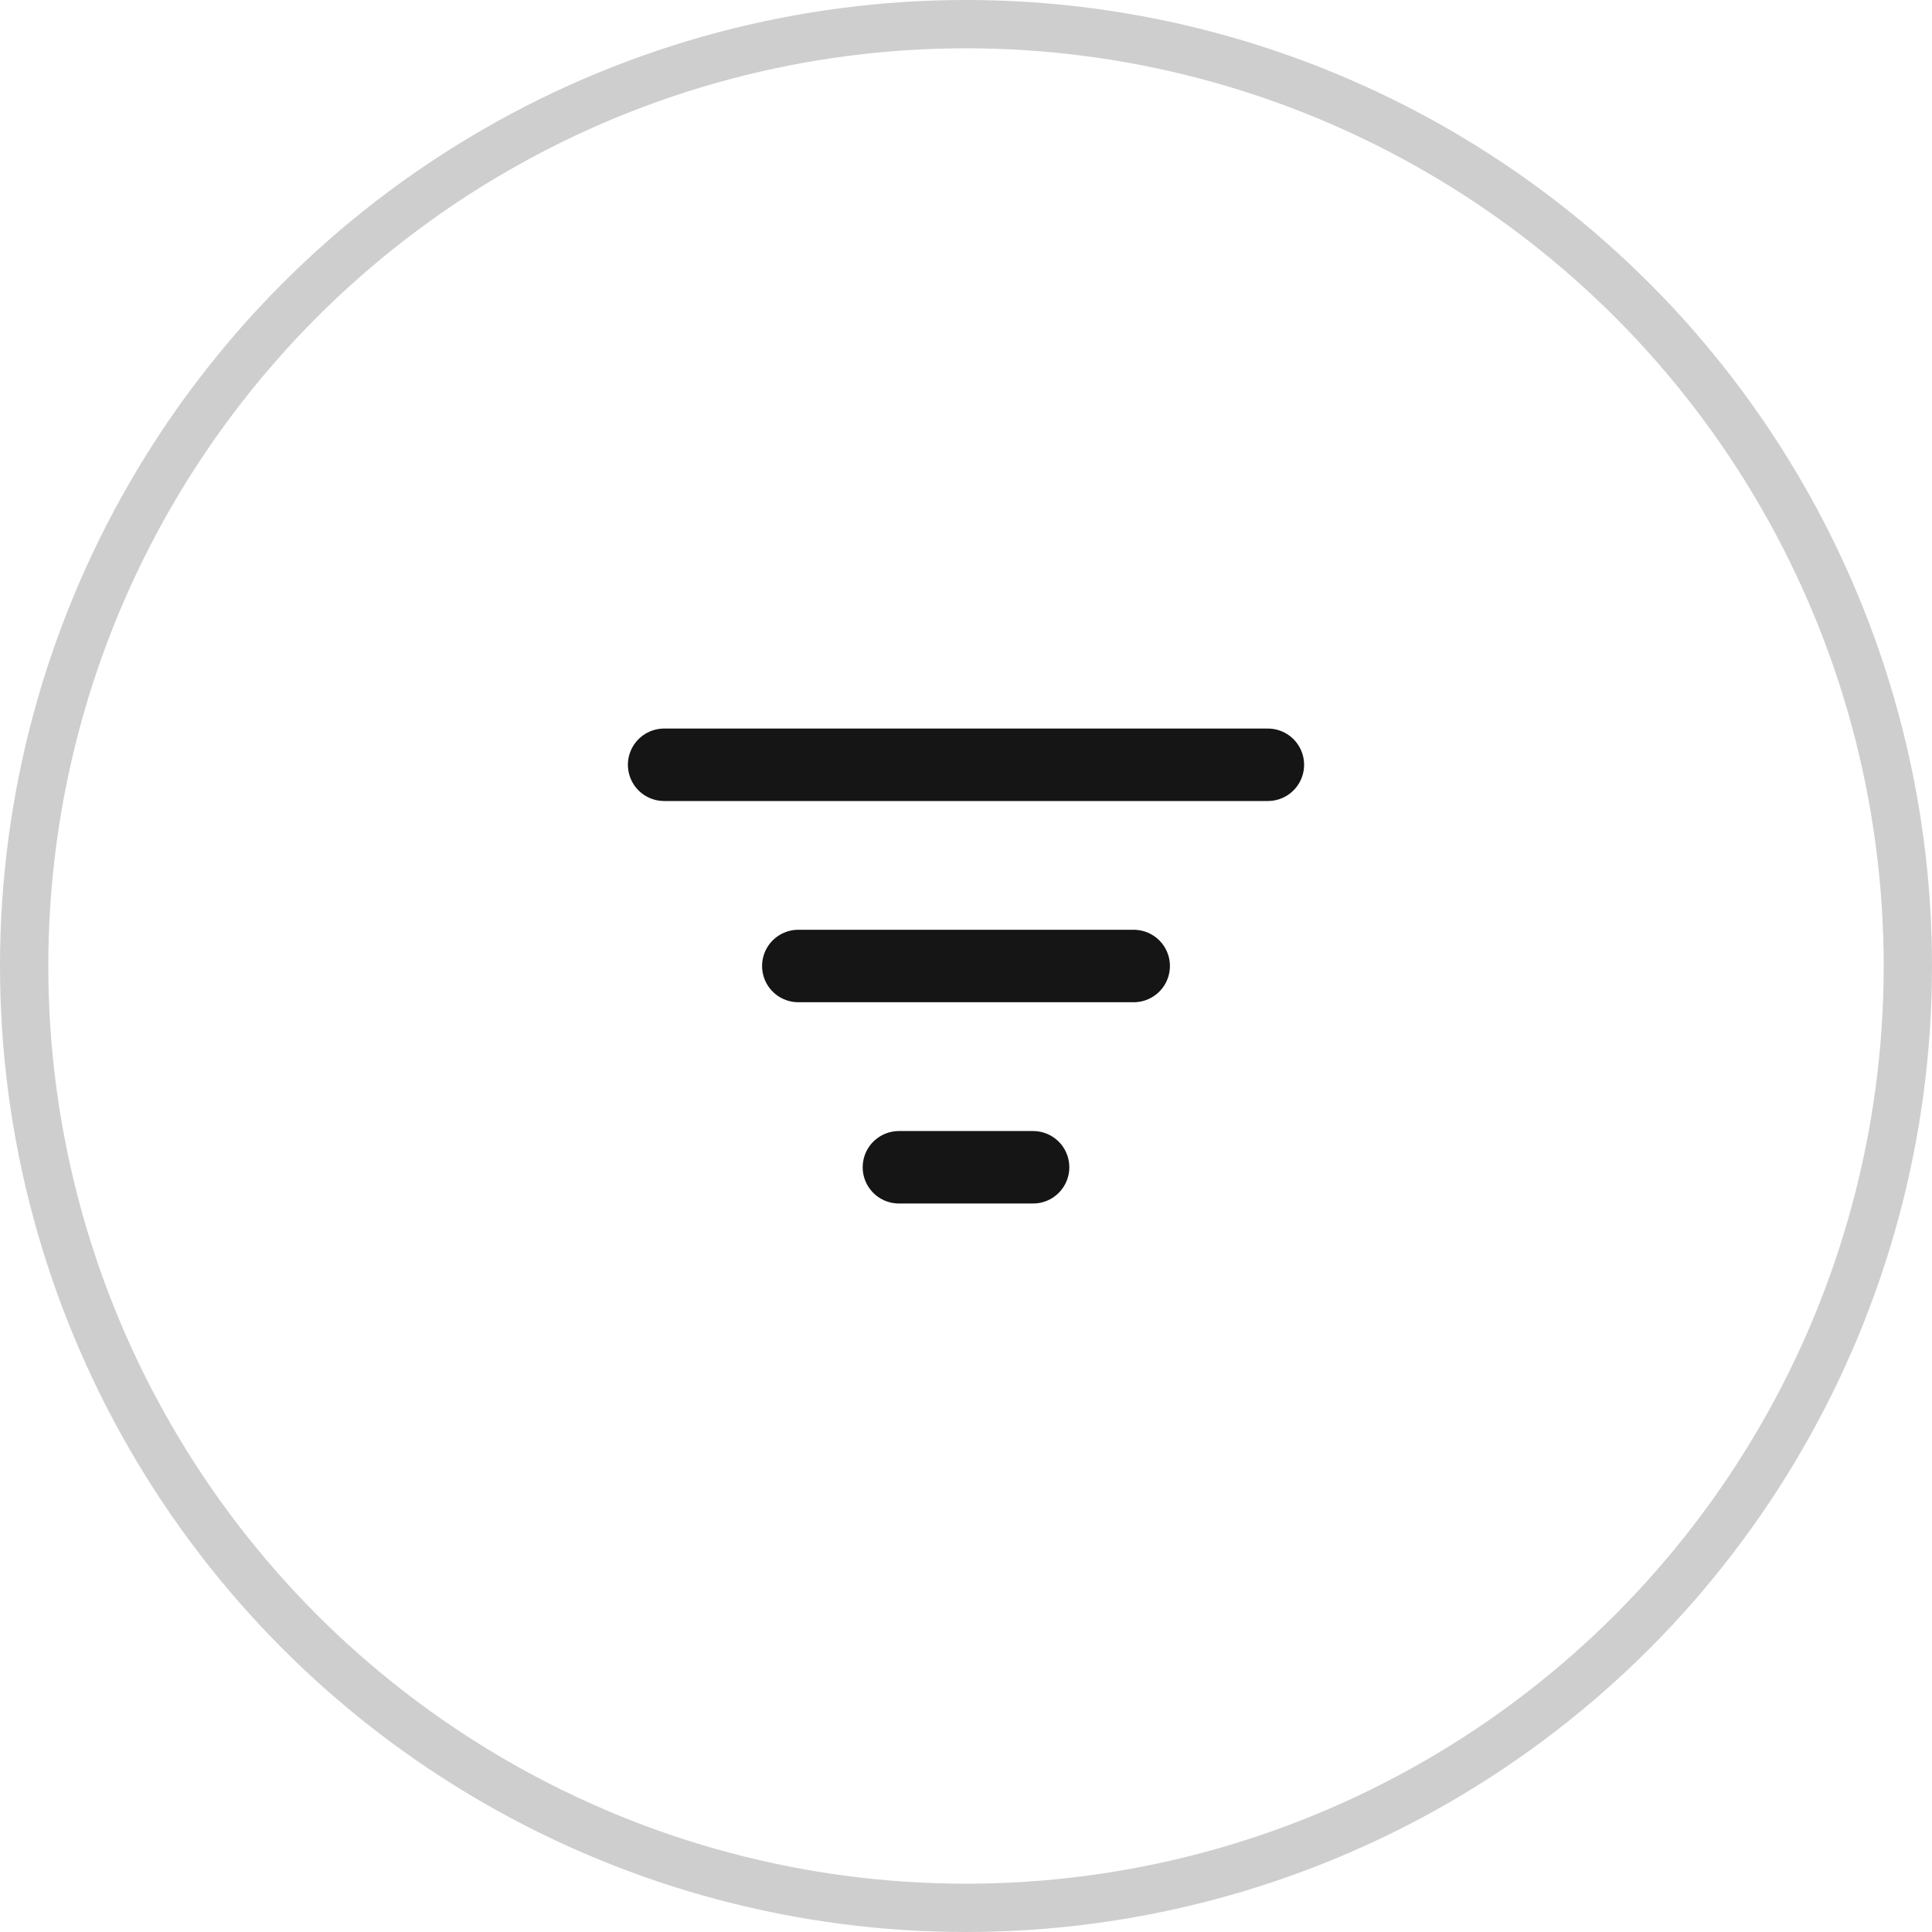 <svg width="40" height="40" viewBox="0 0 40 40" fill="none" xmlns="http://www.w3.org/2000/svg">
<circle cx="20" cy="20" r="19.5" stroke="#CECECE"/>
<path d="M13.75 15.834H26.25" stroke="#151515" stroke-width="1.5" stroke-linecap="round" stroke-linejoin="round"/>
<path d="M16.528 20H23.472" stroke="#151515" stroke-width="1.5" stroke-linecap="round" stroke-linejoin="round"/>
<path d="M18.611 24.167H21.389" stroke="#151515" stroke-width="1.5" stroke-linecap="round" stroke-linejoin="round"/>
</svg>
